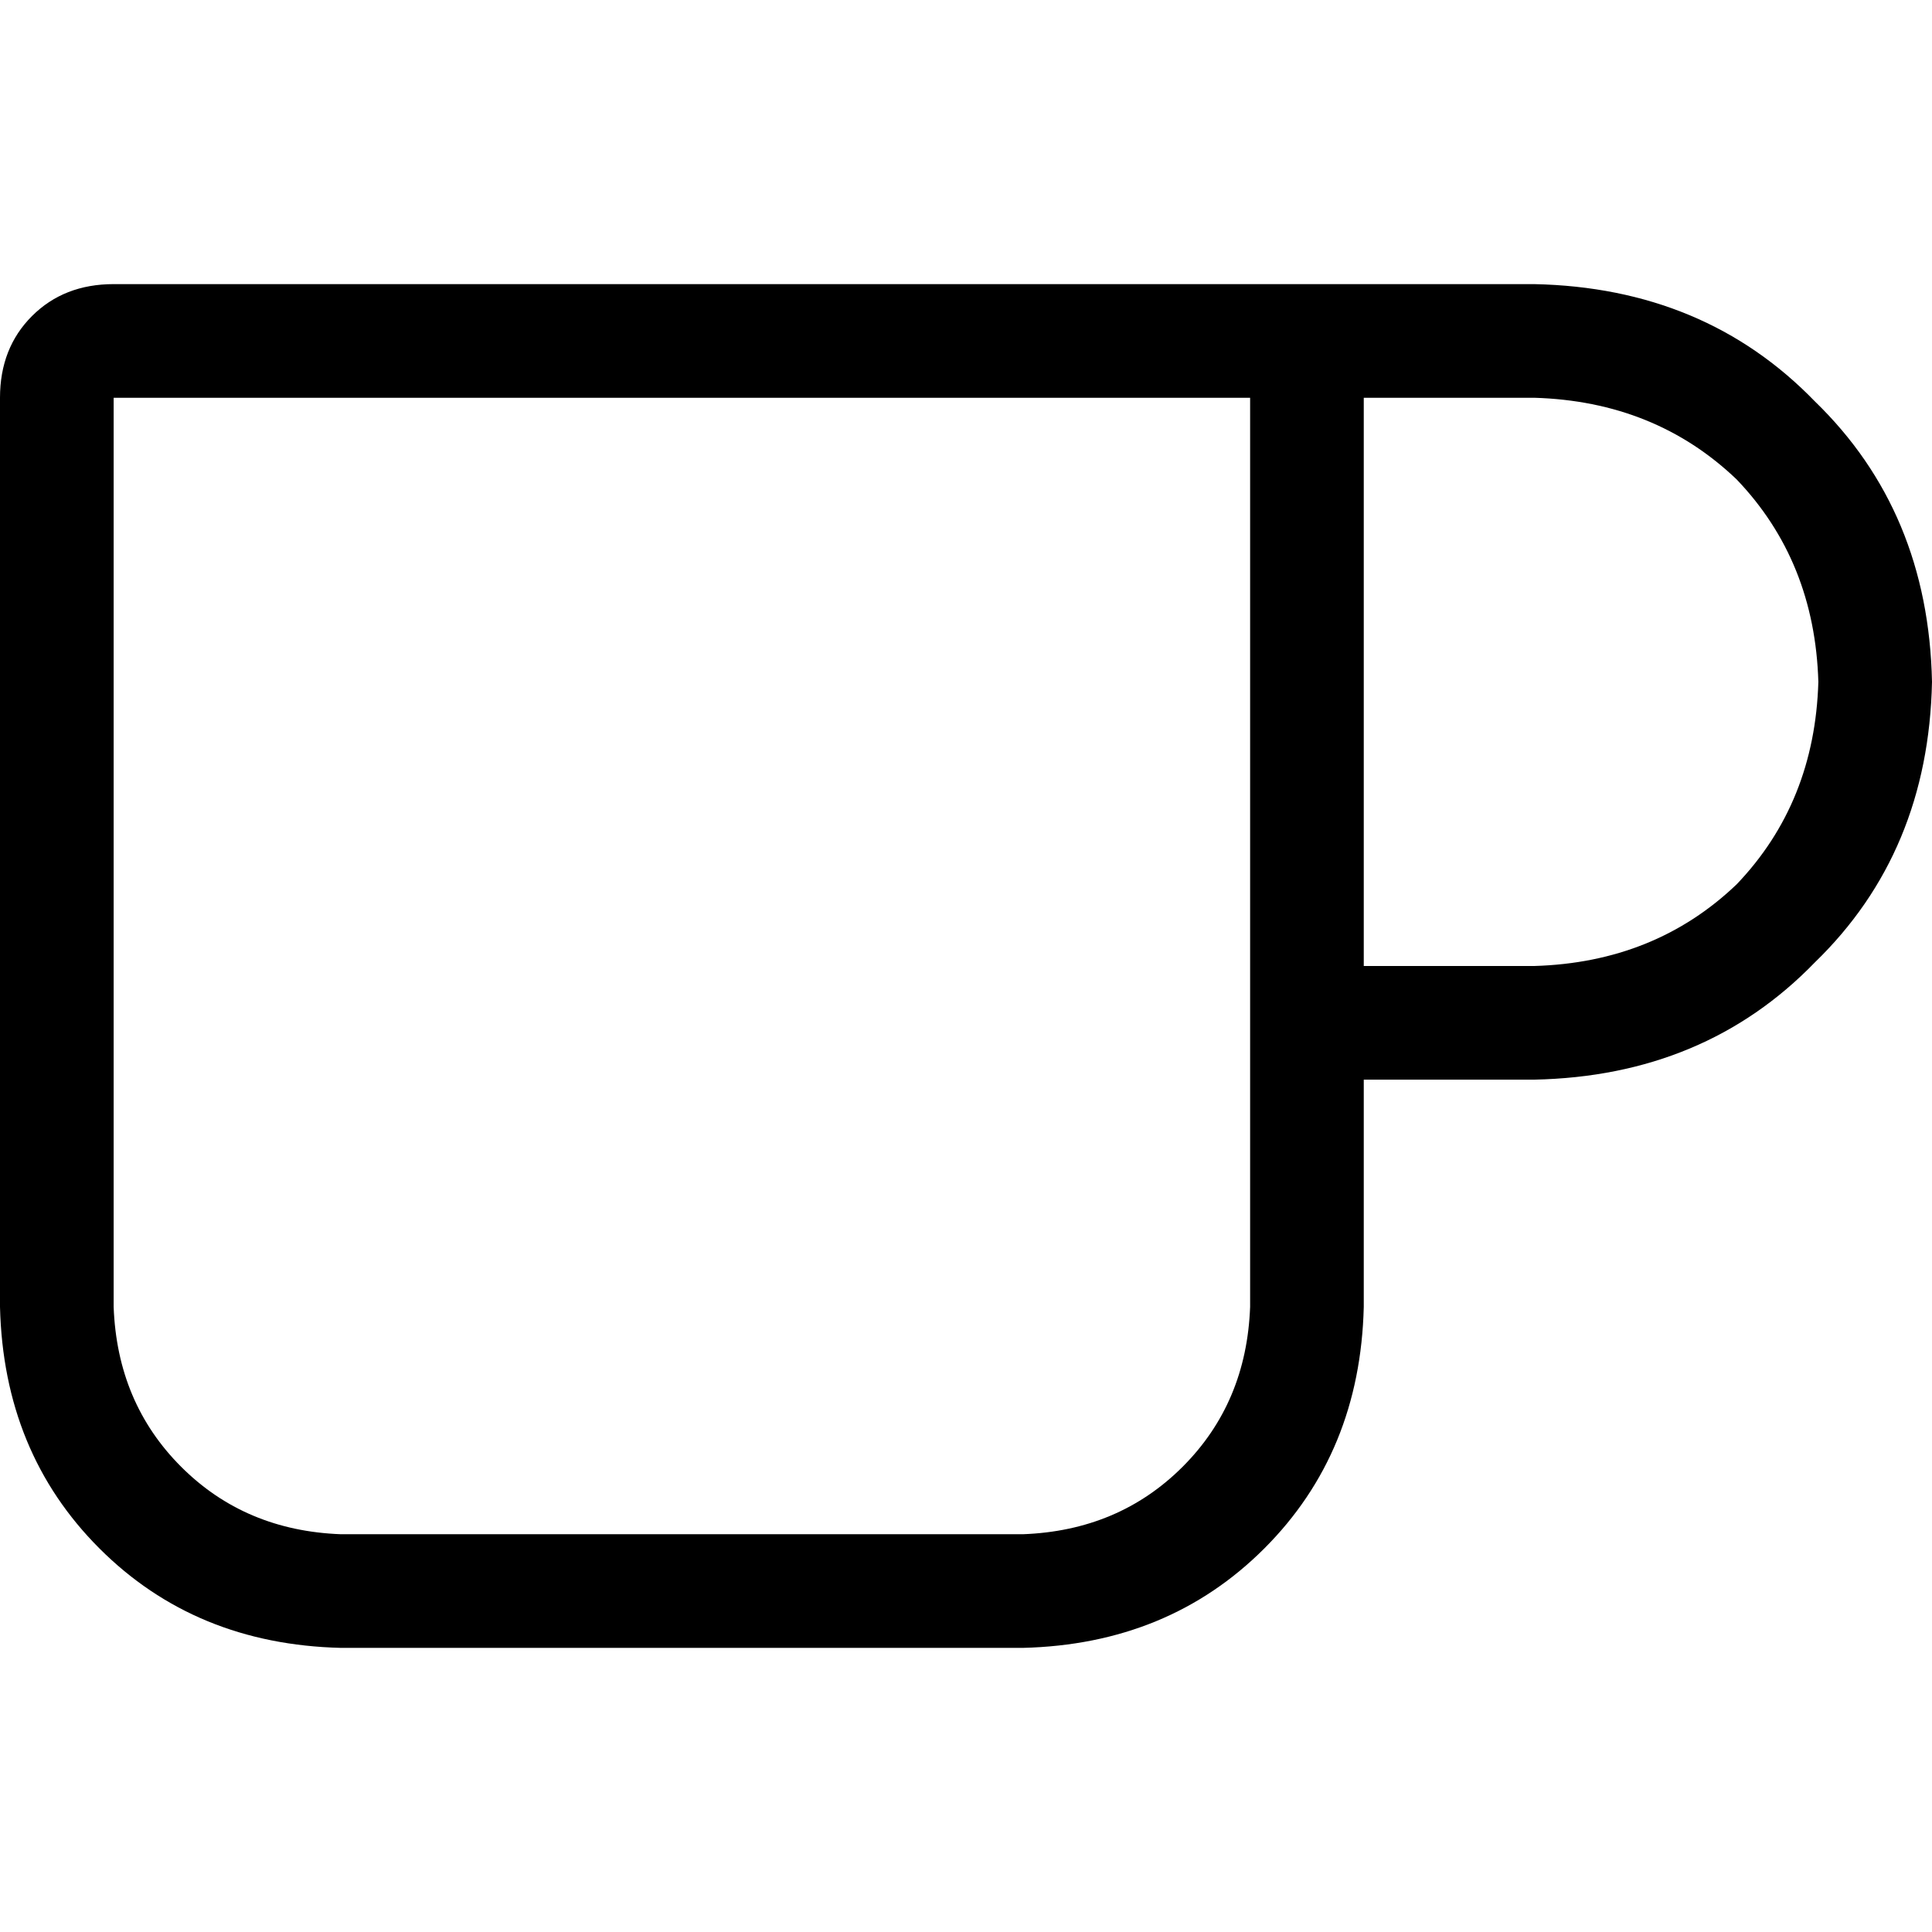 <svg xmlns="http://www.w3.org/2000/svg" viewBox="0 0 512 512">
  <path d="M 30.118 105.412 L 30.118 346.353 L 30.118 105.412 L 30.118 346.353 Q 31.059 371.765 48 388.706 Q 64.941 405.647 90.353 406.588 L 271.059 406.588 L 271.059 406.588 Q 296.471 405.647 313.412 388.706 Q 330.353 371.765 331.294 346.353 L 331.294 105.412 L 331.294 105.412 L 316.235 105.412 L 30.118 105.412 Z M 361.412 105.412 L 361.412 256 L 361.412 105.412 L 361.412 256 L 406.588 256 L 406.588 256 Q 438.588 255.059 460.235 234.353 Q 480.941 212.706 481.882 180.706 Q 480.941 148.706 460.235 127.059 Q 438.588 106.353 406.588 105.412 L 361.412 105.412 L 361.412 105.412 Z M 361.412 286.118 L 361.412 346.353 L 361.412 286.118 L 361.412 346.353 Q 360.471 384.941 335.059 410.353 Q 309.647 435.765 271.059 436.706 L 90.353 436.706 L 90.353 436.706 Q 51.765 435.765 26.353 410.353 Q 0.941 384.941 0 346.353 L 0 105.412 L 0 105.412 Q 0 92.235 8.471 83.765 Q 16.941 75.294 30.118 75.294 L 316.235 75.294 L 406.588 75.294 Q 451.765 76.235 480.941 106.353 Q 511.059 135.529 512 180.706 Q 511.059 225.882 480.941 255.059 Q 451.765 285.176 406.588 286.118 L 361.412 286.118 L 361.412 286.118 Z" />
</svg>